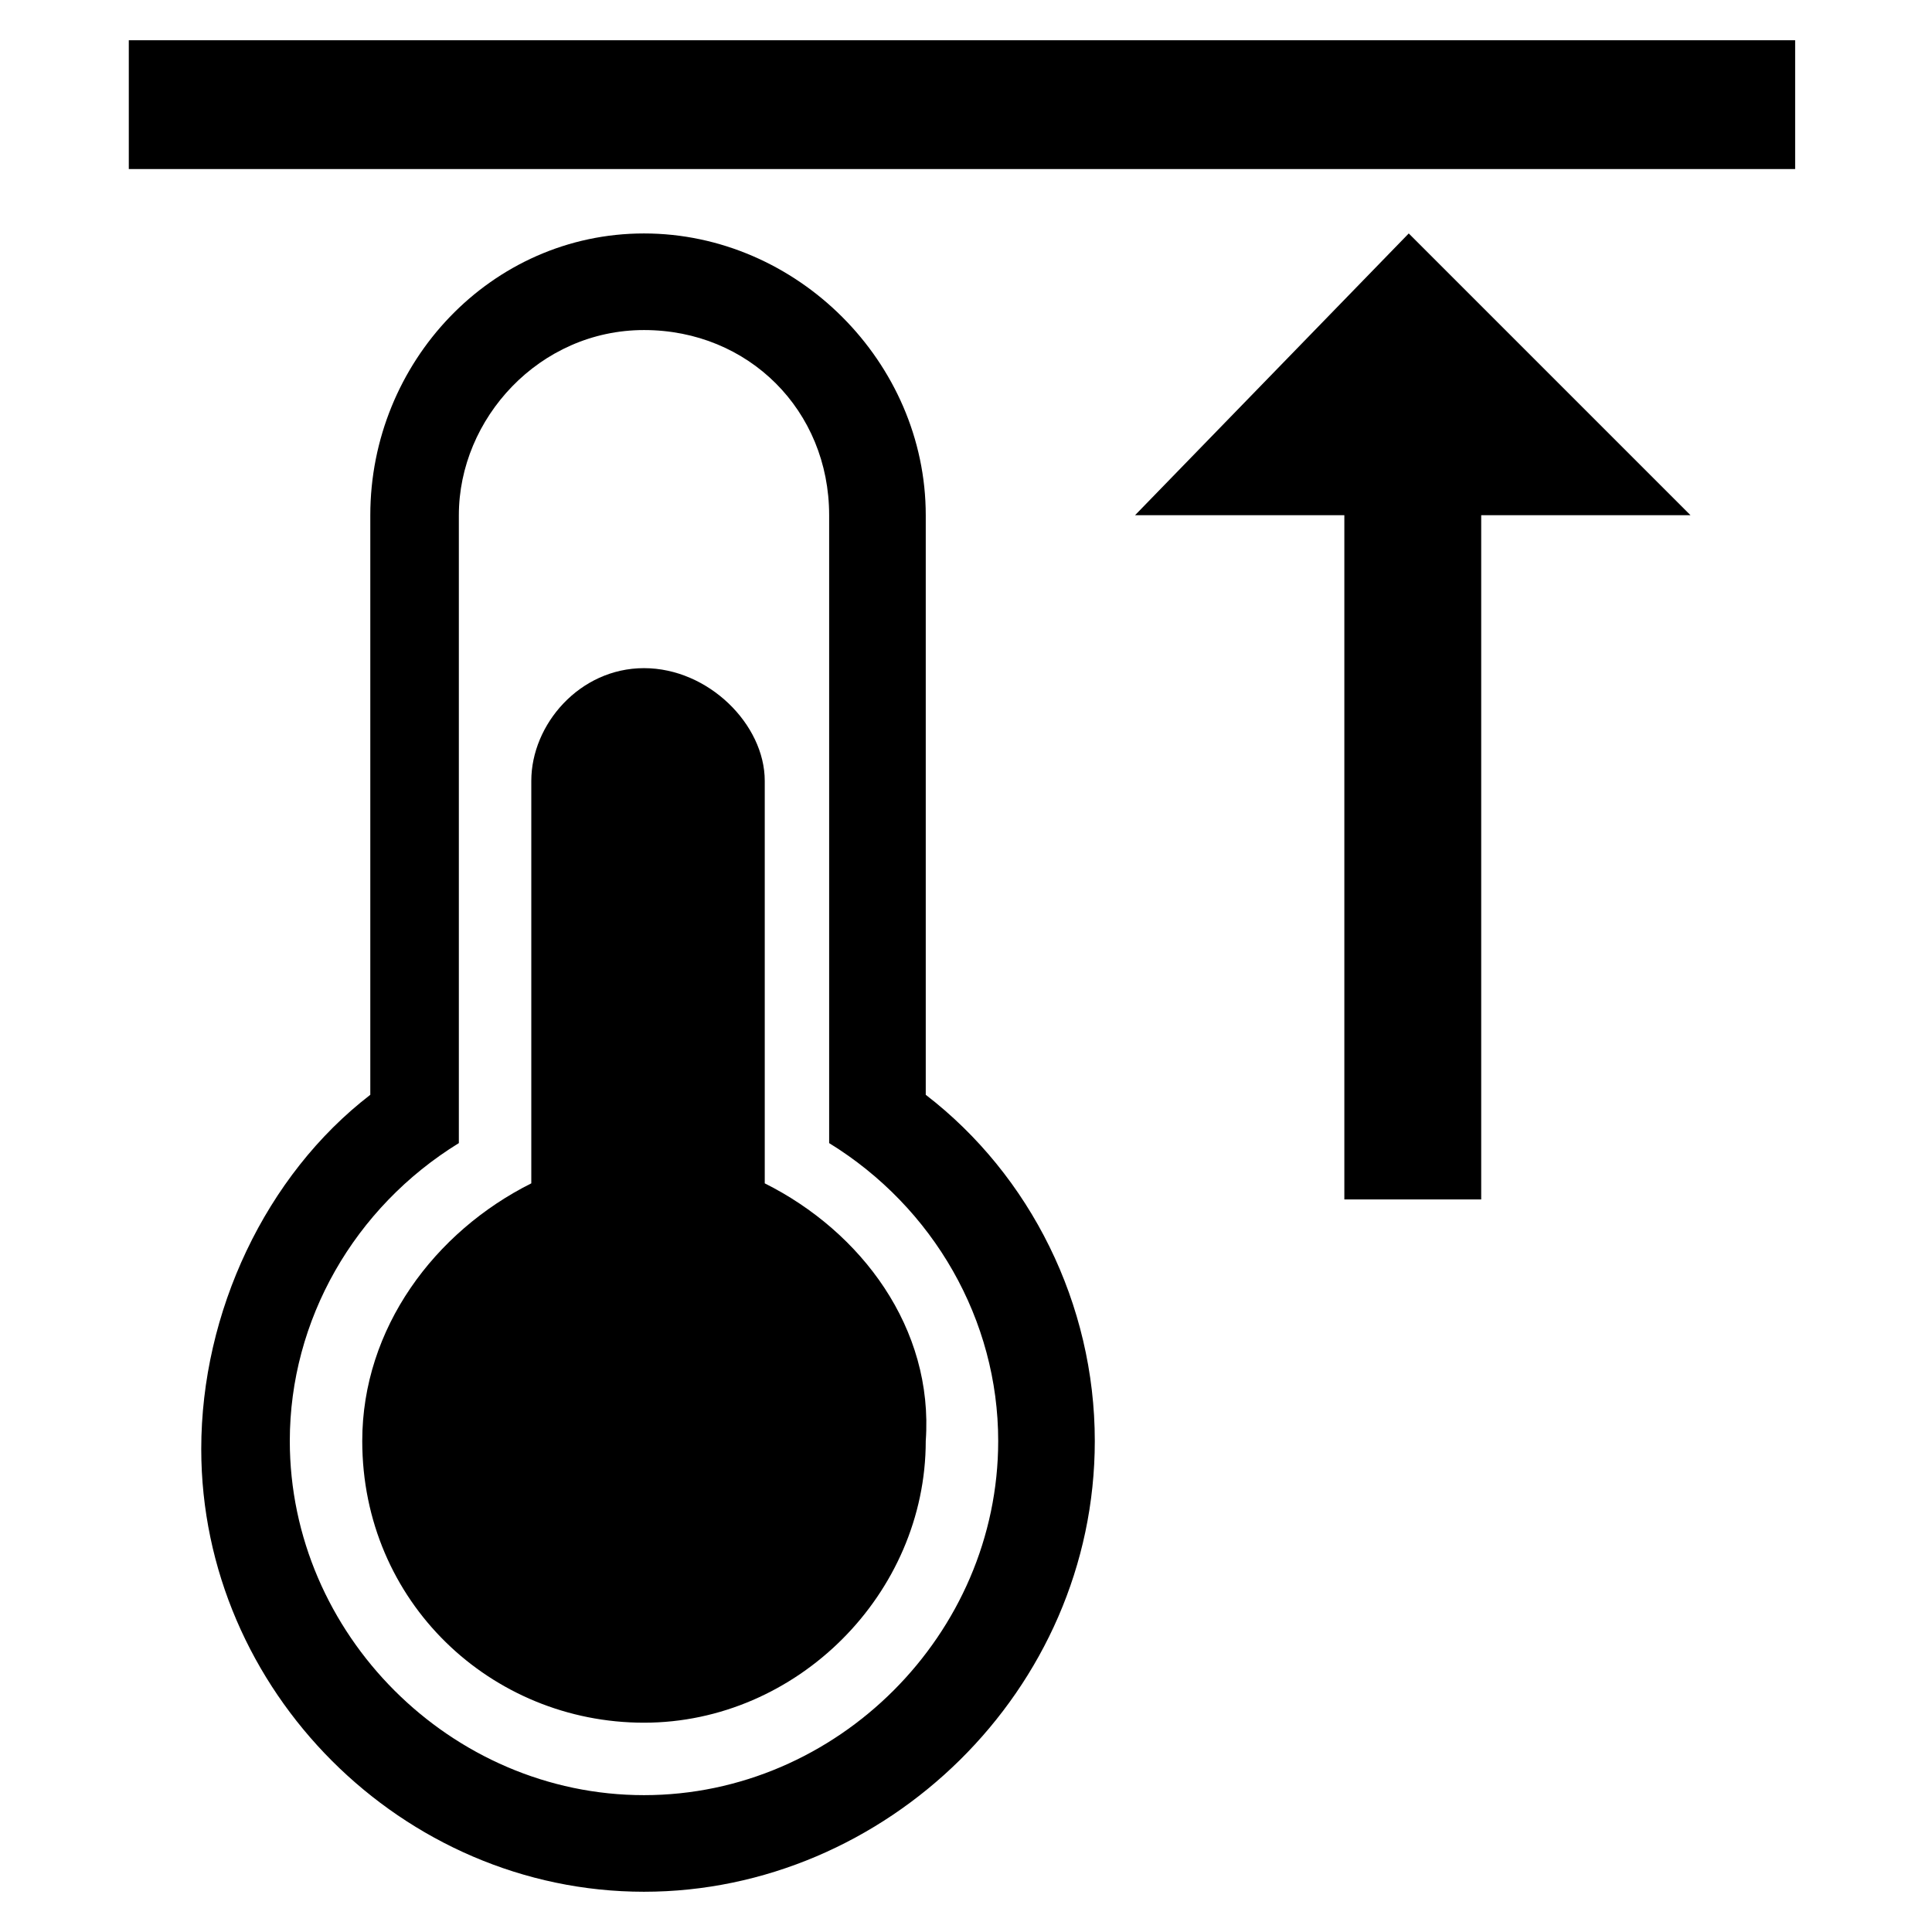 <?xml version="1.0" encoding="utf-8"?>
<!-- Generator: Adobe Illustrator 24.0.3, SVG Export Plug-In . SVG Version: 6.00 Build 0)  -->
<svg version="1.1" id="Layer_1" xmlns="http://www.w3.org/2000/svg" xmlns:xlink="http://www.w3.org/1999/xlink" x="0px" y="0px"
	 viewBox="0 0 24 24" style="enable-background:new 0 0 24 24;" xml:space="preserve">
<g>
	<path d="M11.5,13.6V6.4c0-1.9-1.6-3.5-3.5-3.5S4.6,4.5,4.6,6.4v7.2c-1.3,1-2.1,2.7-2.1,4.4C2.5,21,5,23.5,8,23.5s5.6-2.5,5.6-5.6
		C13.6,16.2,12.8,14.6,11.5,13.6z M8,22.3c-2.4,0-4.4-2-4.4-4.4c0-1.5,0.8-2.9,2.1-3.7V6.4c0-1.2,1-2.3,2.3-2.3s2.3,1,2.3,2.3v7.8
		c1.3,0.8,2.1,2.2,2.1,3.7C12.4,20.3,10.4,22.3,8,22.3z"/>
	<path d="M9.5,14.7v-5C9.5,9,8.8,8.3,8,8.3C7.2,8.3,6.6,9,6.6,9.7v5c-1.2,0.6-2.1,1.8-2.1,3.2c0,2,1.6,3.5,3.5,3.5s3.5-1.6,3.5-3.5
		C11.6,16.5,10.7,15.3,9.5,14.7z"/>
</g>
<polygon points="14.1,6.4 16.7,6.4 16.7,14.9 18.4,14.9 18.4,6.4 21,6.4 17.5,2.9 "/>
<rect x="1.6" y="0.5" width="20.7" height="1.6"/>
</svg>
